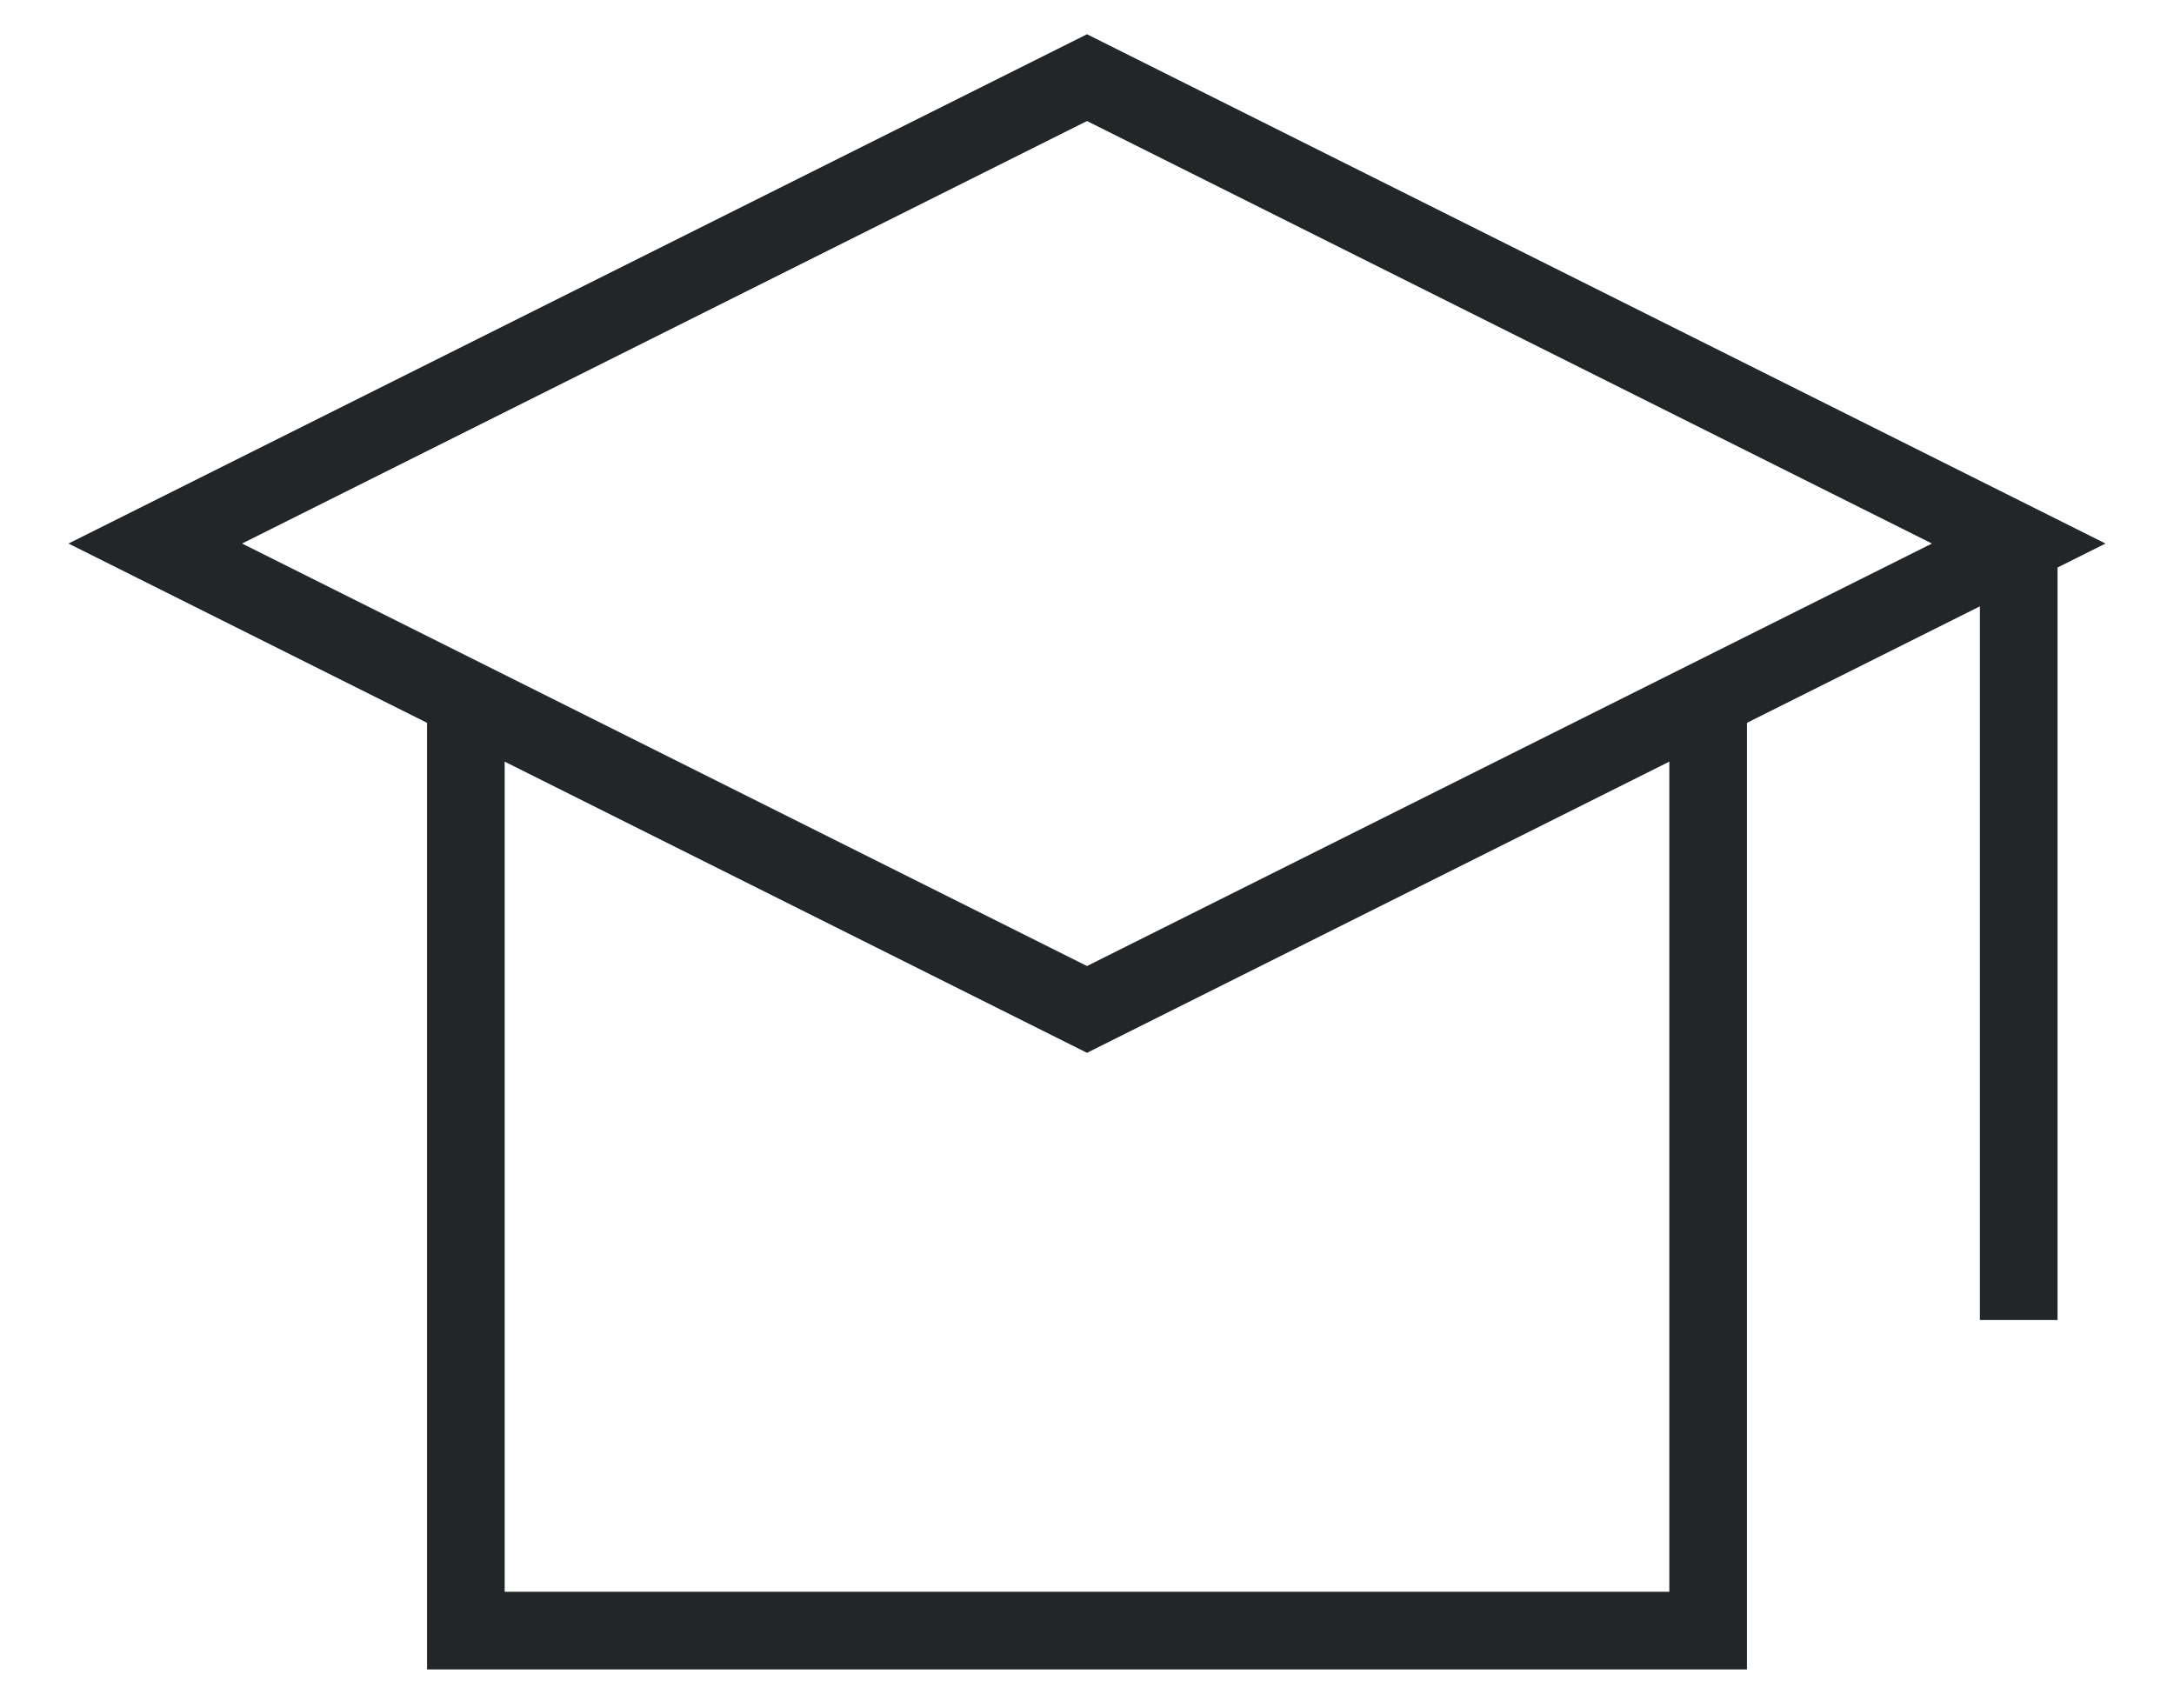 <svg width="28" height="22" viewBox="0 0 28 22" fill="none" xmlns="http://www.w3.org/2000/svg">
<path d="M14 13L2 7L14 1L26 7L14 13Z" stroke="#232629"/>
<path d="M22 9V21H6V9M26 7V17" stroke="#232629"/>
</svg>

